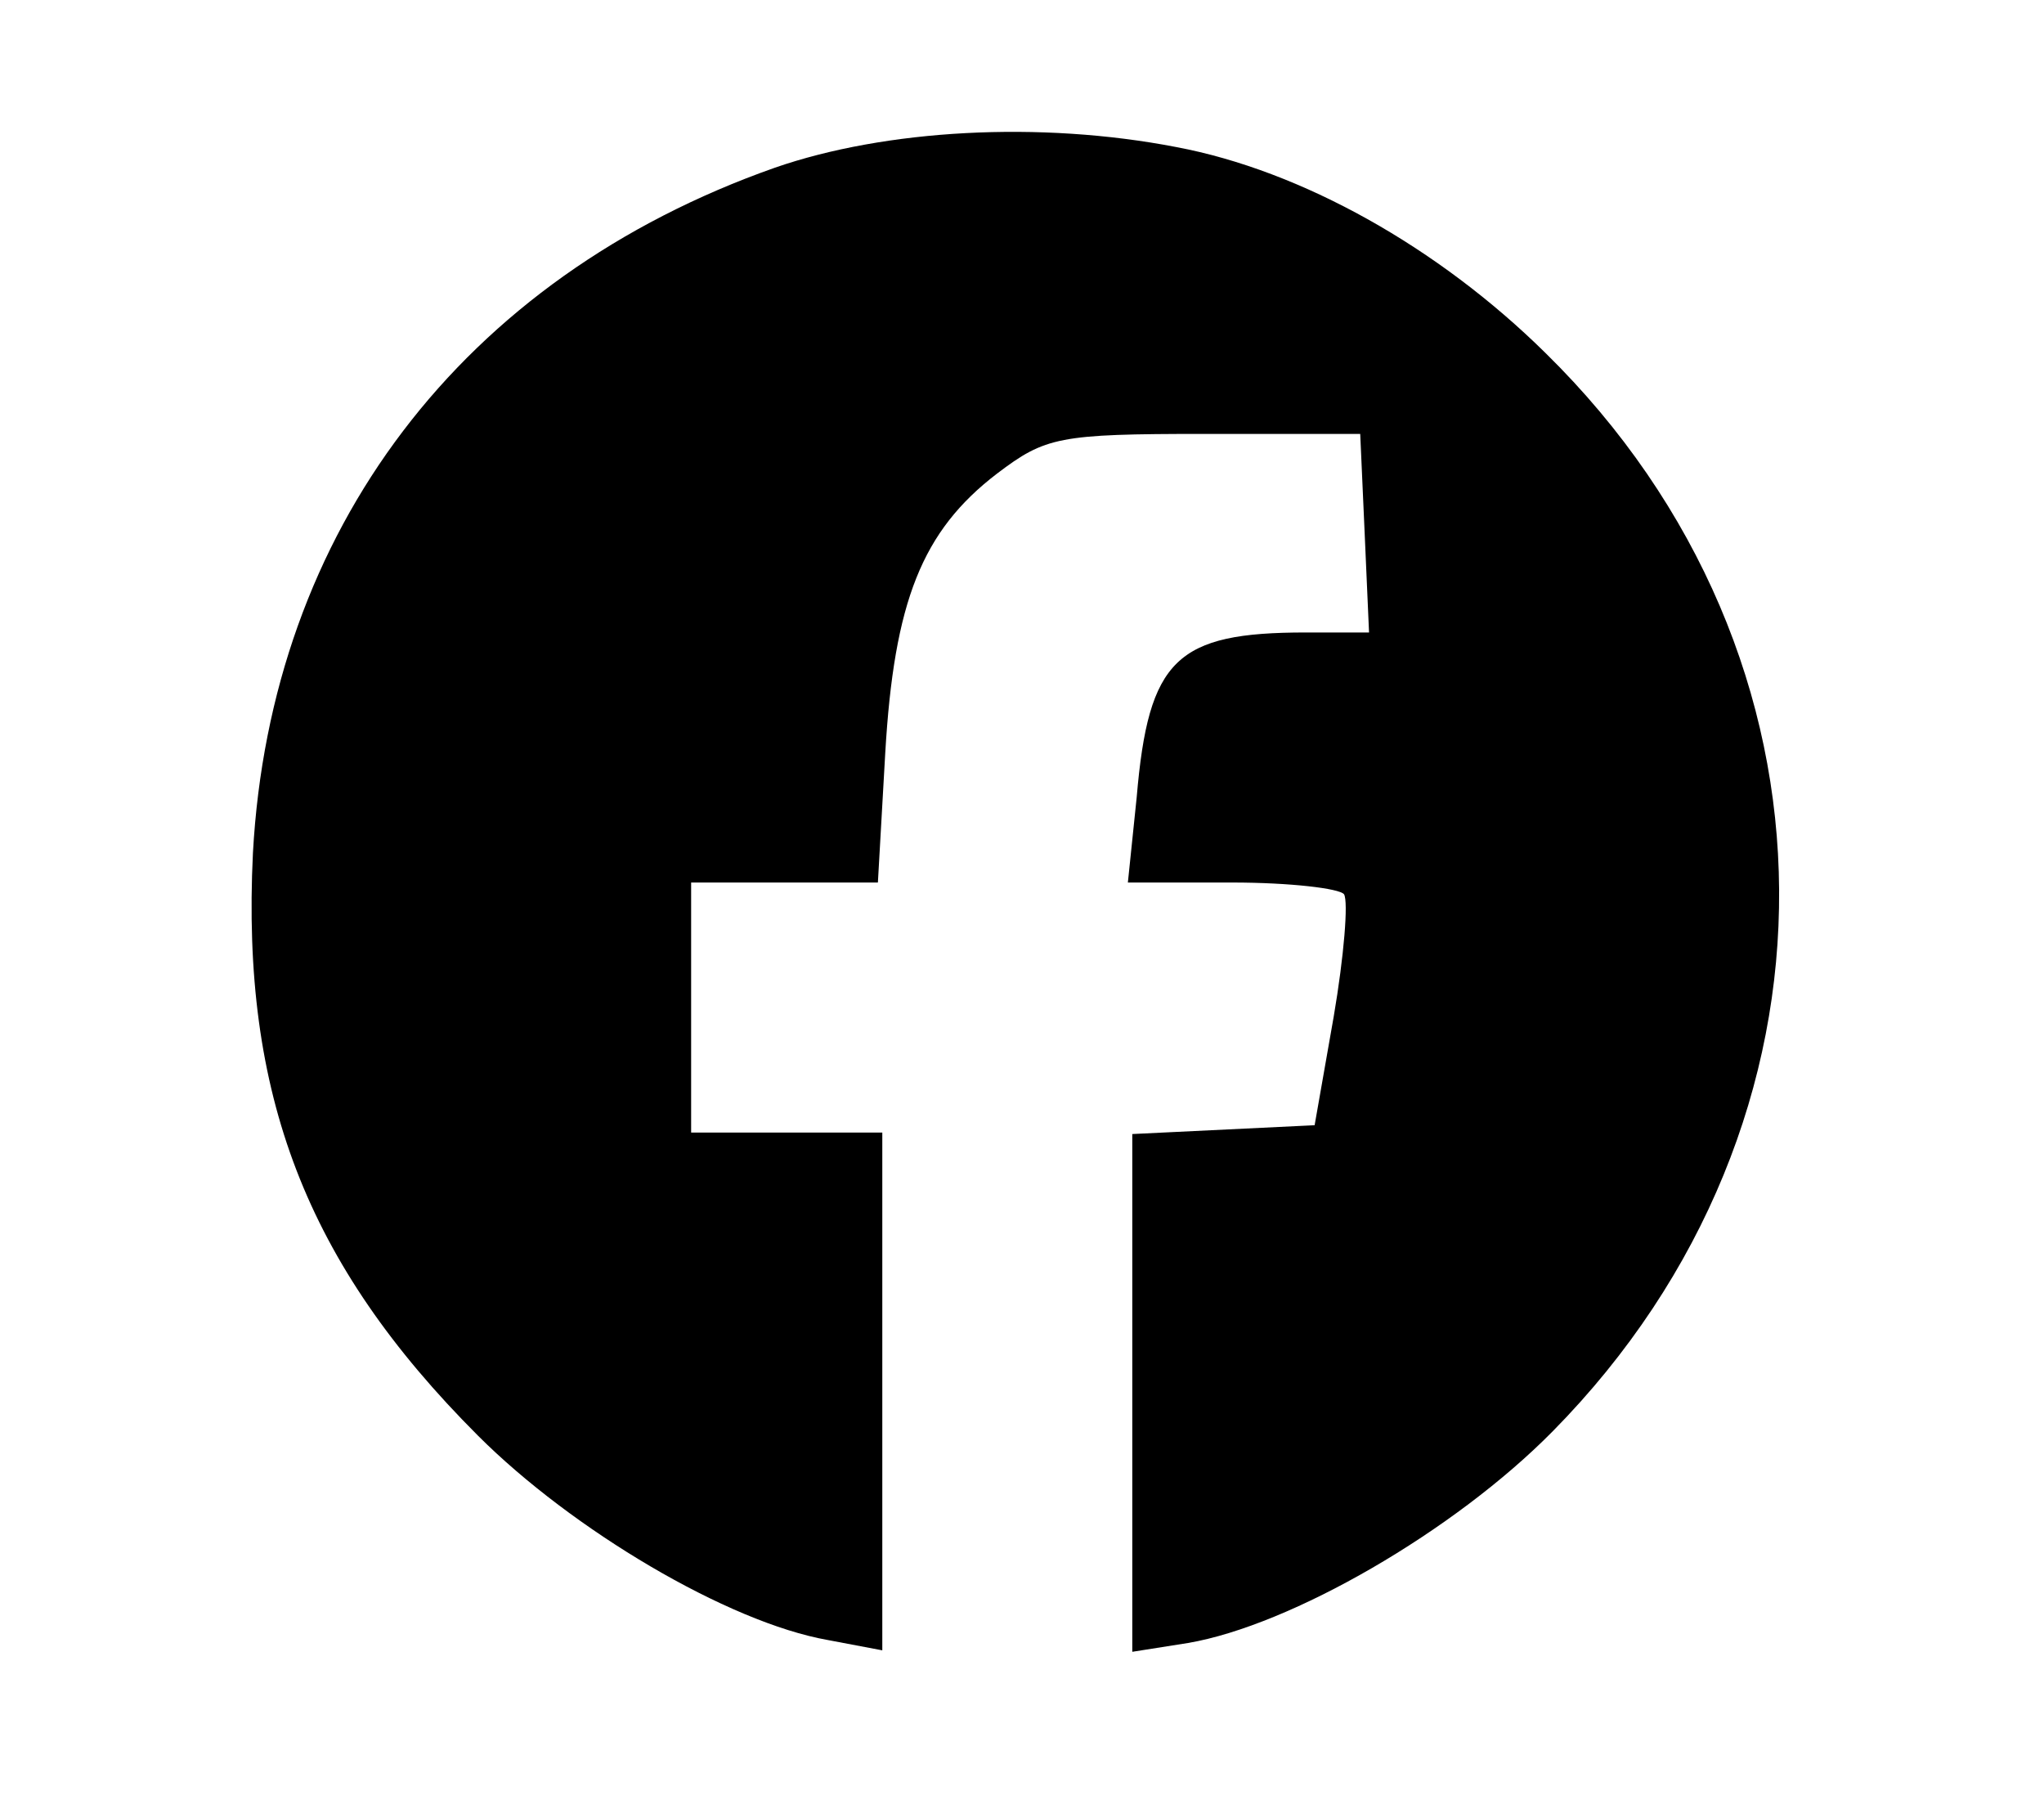 <?xml version="1.0" standalone="no"?>
<!DOCTYPE svg PUBLIC "-//W3C//DTD SVG 20010904//EN"
 "http://www.w3.org/TR/2001/REC-SVG-20010904/DTD/svg10.dtd">
<svg version="1.0" xmlns="http://www.w3.org/2000/svg"
 width="139pt" height="123pt" viewBox="0 0 139 123"
 preserveAspectRatio="xMidYMid meet">

<g transform="translate(0,123) scale(0.1,-0.1)"
fill="#000000" stroke="none">
<path d="M527 1116 c-213 -75 -343 -247 -355 -466 -8 -164 36 -279 153 -396
64 -64 170 -127 238 -139 l37 -7 0 176 0 176 -65 0 -65 0 0 85 0 85 64 0 63 0
5 88 c6 103 25 151 76 190 33 25 42 27 141 27 l106 0 3 -67 3 -68 -43 0 c-88
0 -107 -18 -115 -112 l-6 -58 71 0 c39 0 73 -4 76 -8 3 -5 0 -42 -7 -83 l-13
-74 -62 -3 -62 -3 0 -176 0 -176 38 6 c70 12 181 76 248 144 207 210 205 527
-5 733 -73 72 -166 124 -251 140 -93 18 -198 12 -273 -14z"/>
</g>
</svg>
